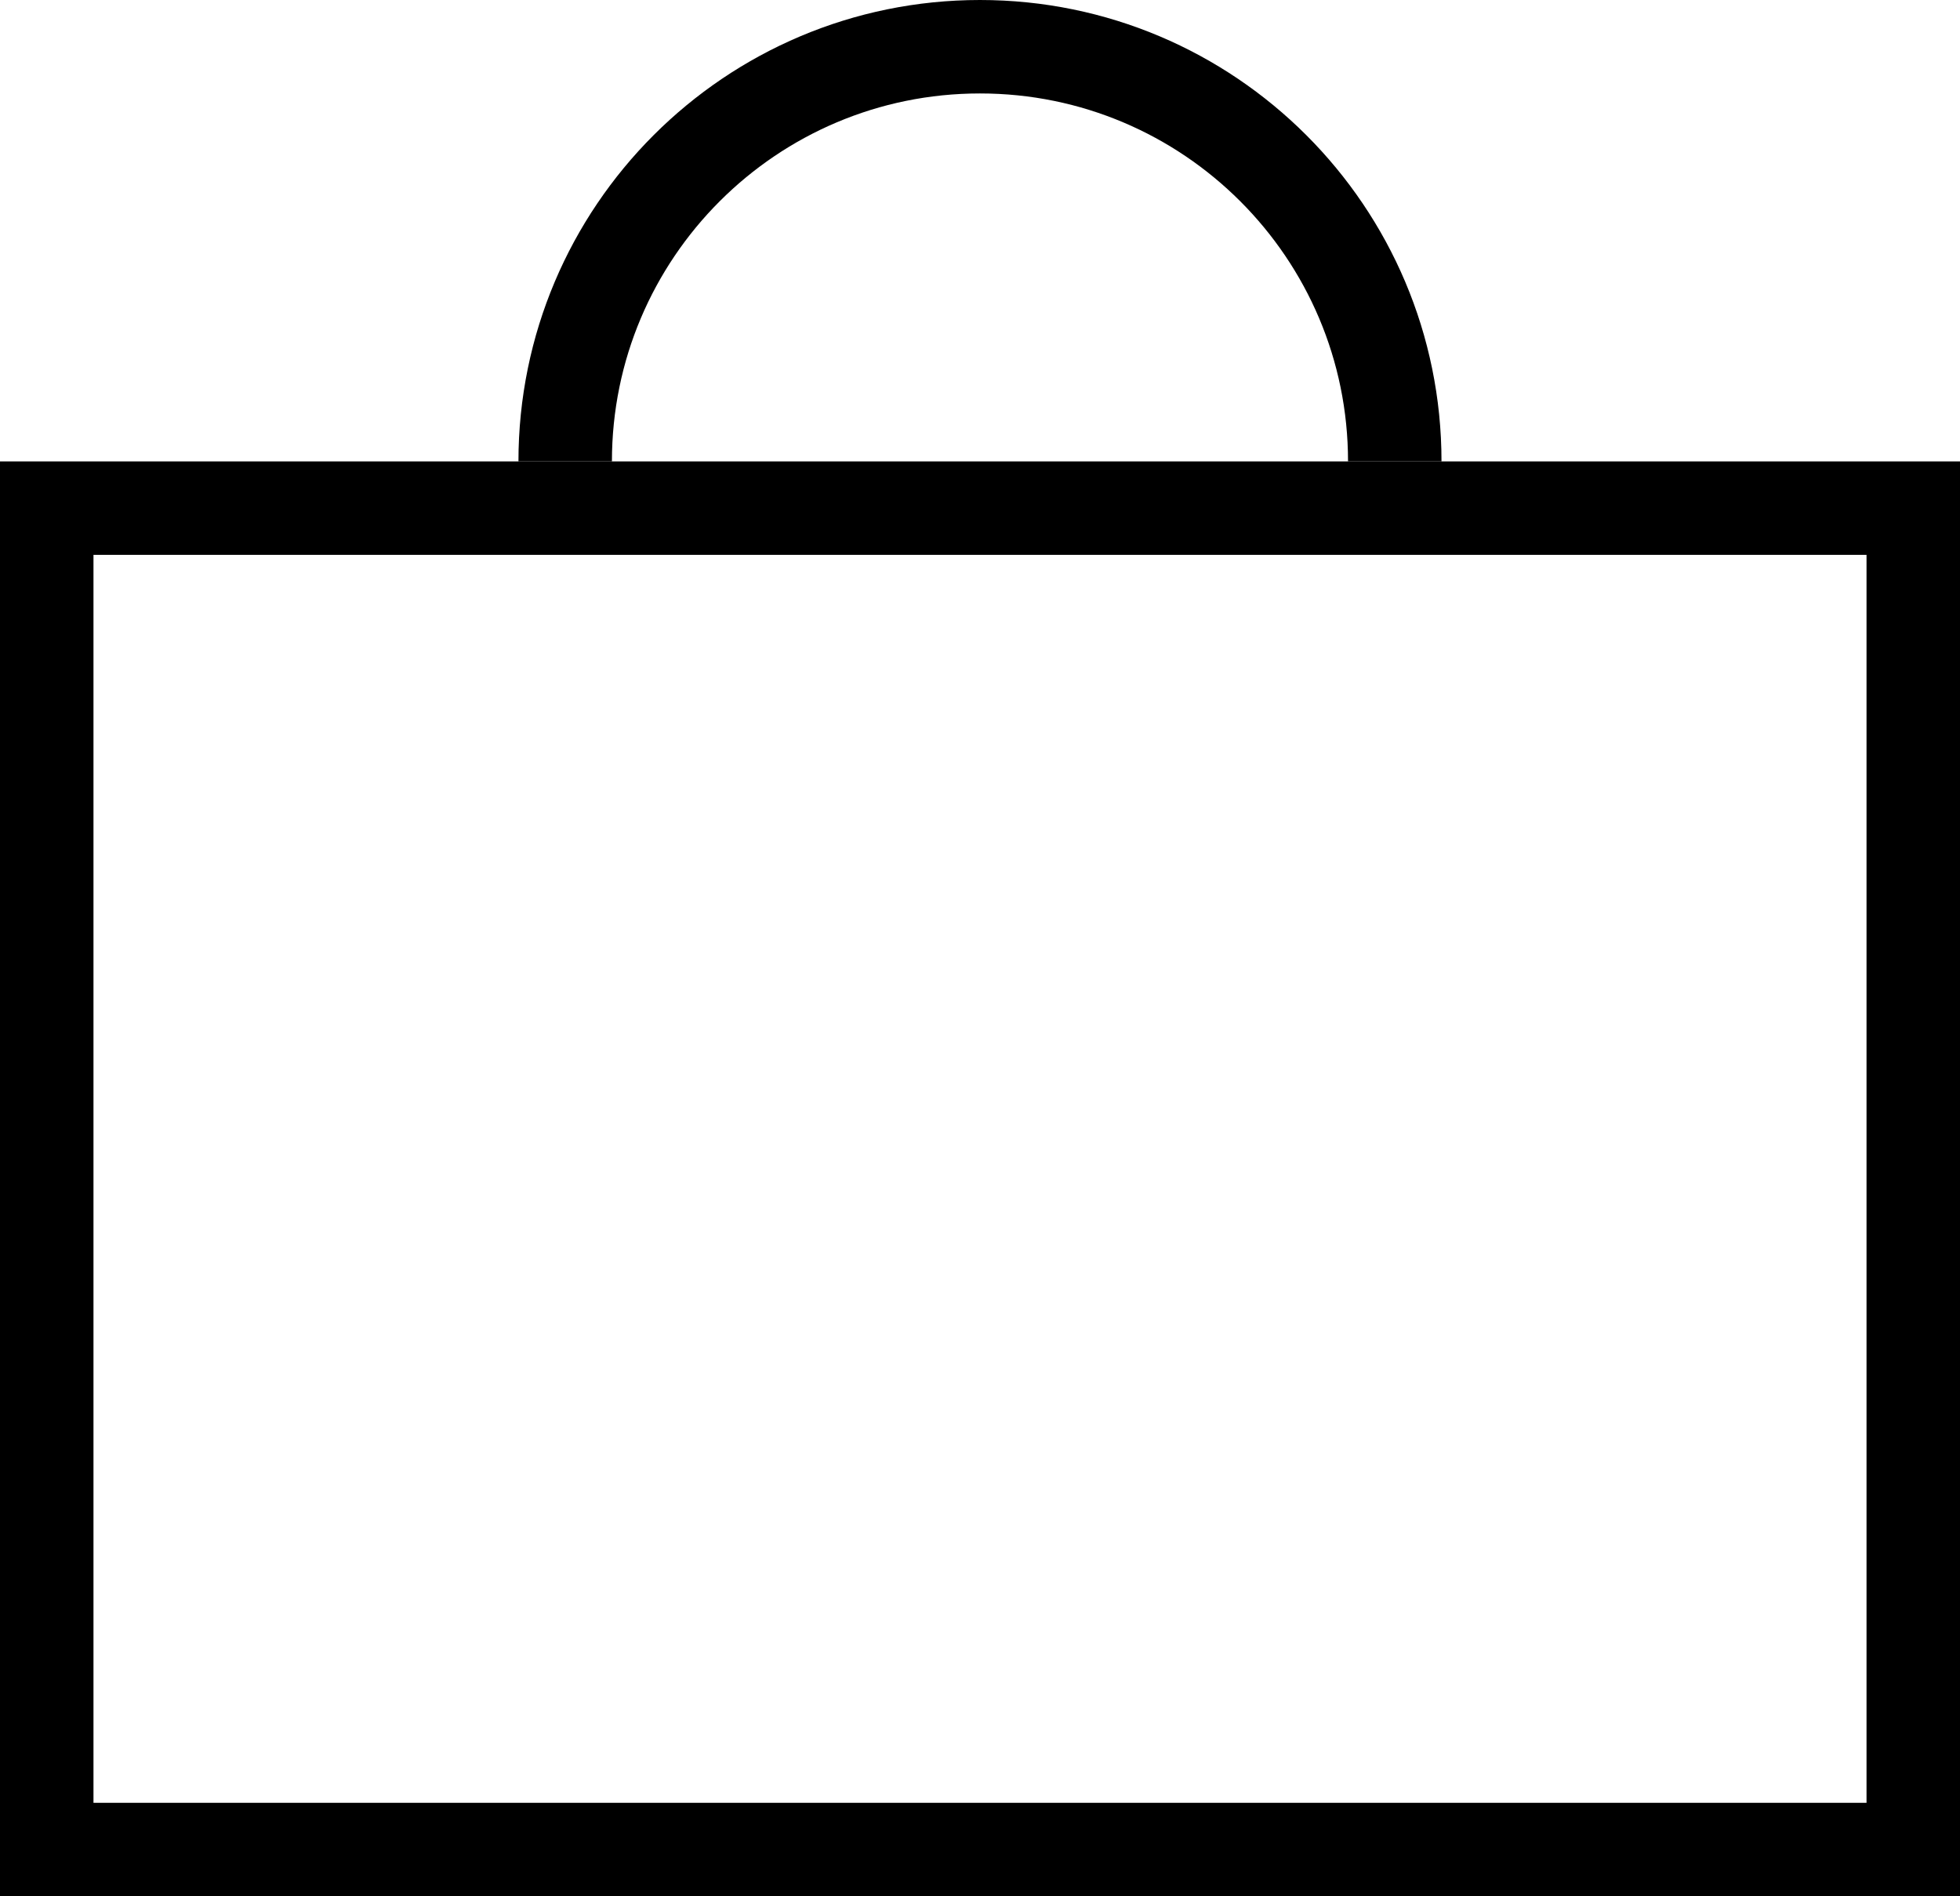<?xml version="1.0" encoding="utf-8"?>
<!-- Generator: Adobe Illustrator 16.0.0, SVG Export Plug-In . SVG Version: 6.00 Build 0)  -->
<!DOCTYPE svg PUBLIC "-//W3C//DTD SVG 1.1//EN" "http://www.w3.org/Graphics/SVG/1.1/DTD/svg11.dtd">
<svg version="1.1" id="Layer_1" xmlns="http://www.w3.org/2000/svg" xmlns:xlink="http://www.w3.org/1999/xlink" x="0px" y="0px"
	 width="41.937px" height="40.584px" viewBox="0 0 41.937 40.584" enable-background="new 0 0 41.937 40.584" xml:space="preserve">
<g>
	<g>
		<g>
			<path d="M39.937,11.875v26.709H2V11.875H39.937 M41.937,9.875H0v30.709h41.937V9.875L41.937,9.875z"/>
		</g>
	</g>
	<path fill="none" stroke="#000000" stroke-width="2" stroke-miterlimit="10" d="M12.093,9.875C12.093,4.974,16.067,1,20.968,1
		s8.875,3.974,8.875,8.875"/>
</g>
</svg>
